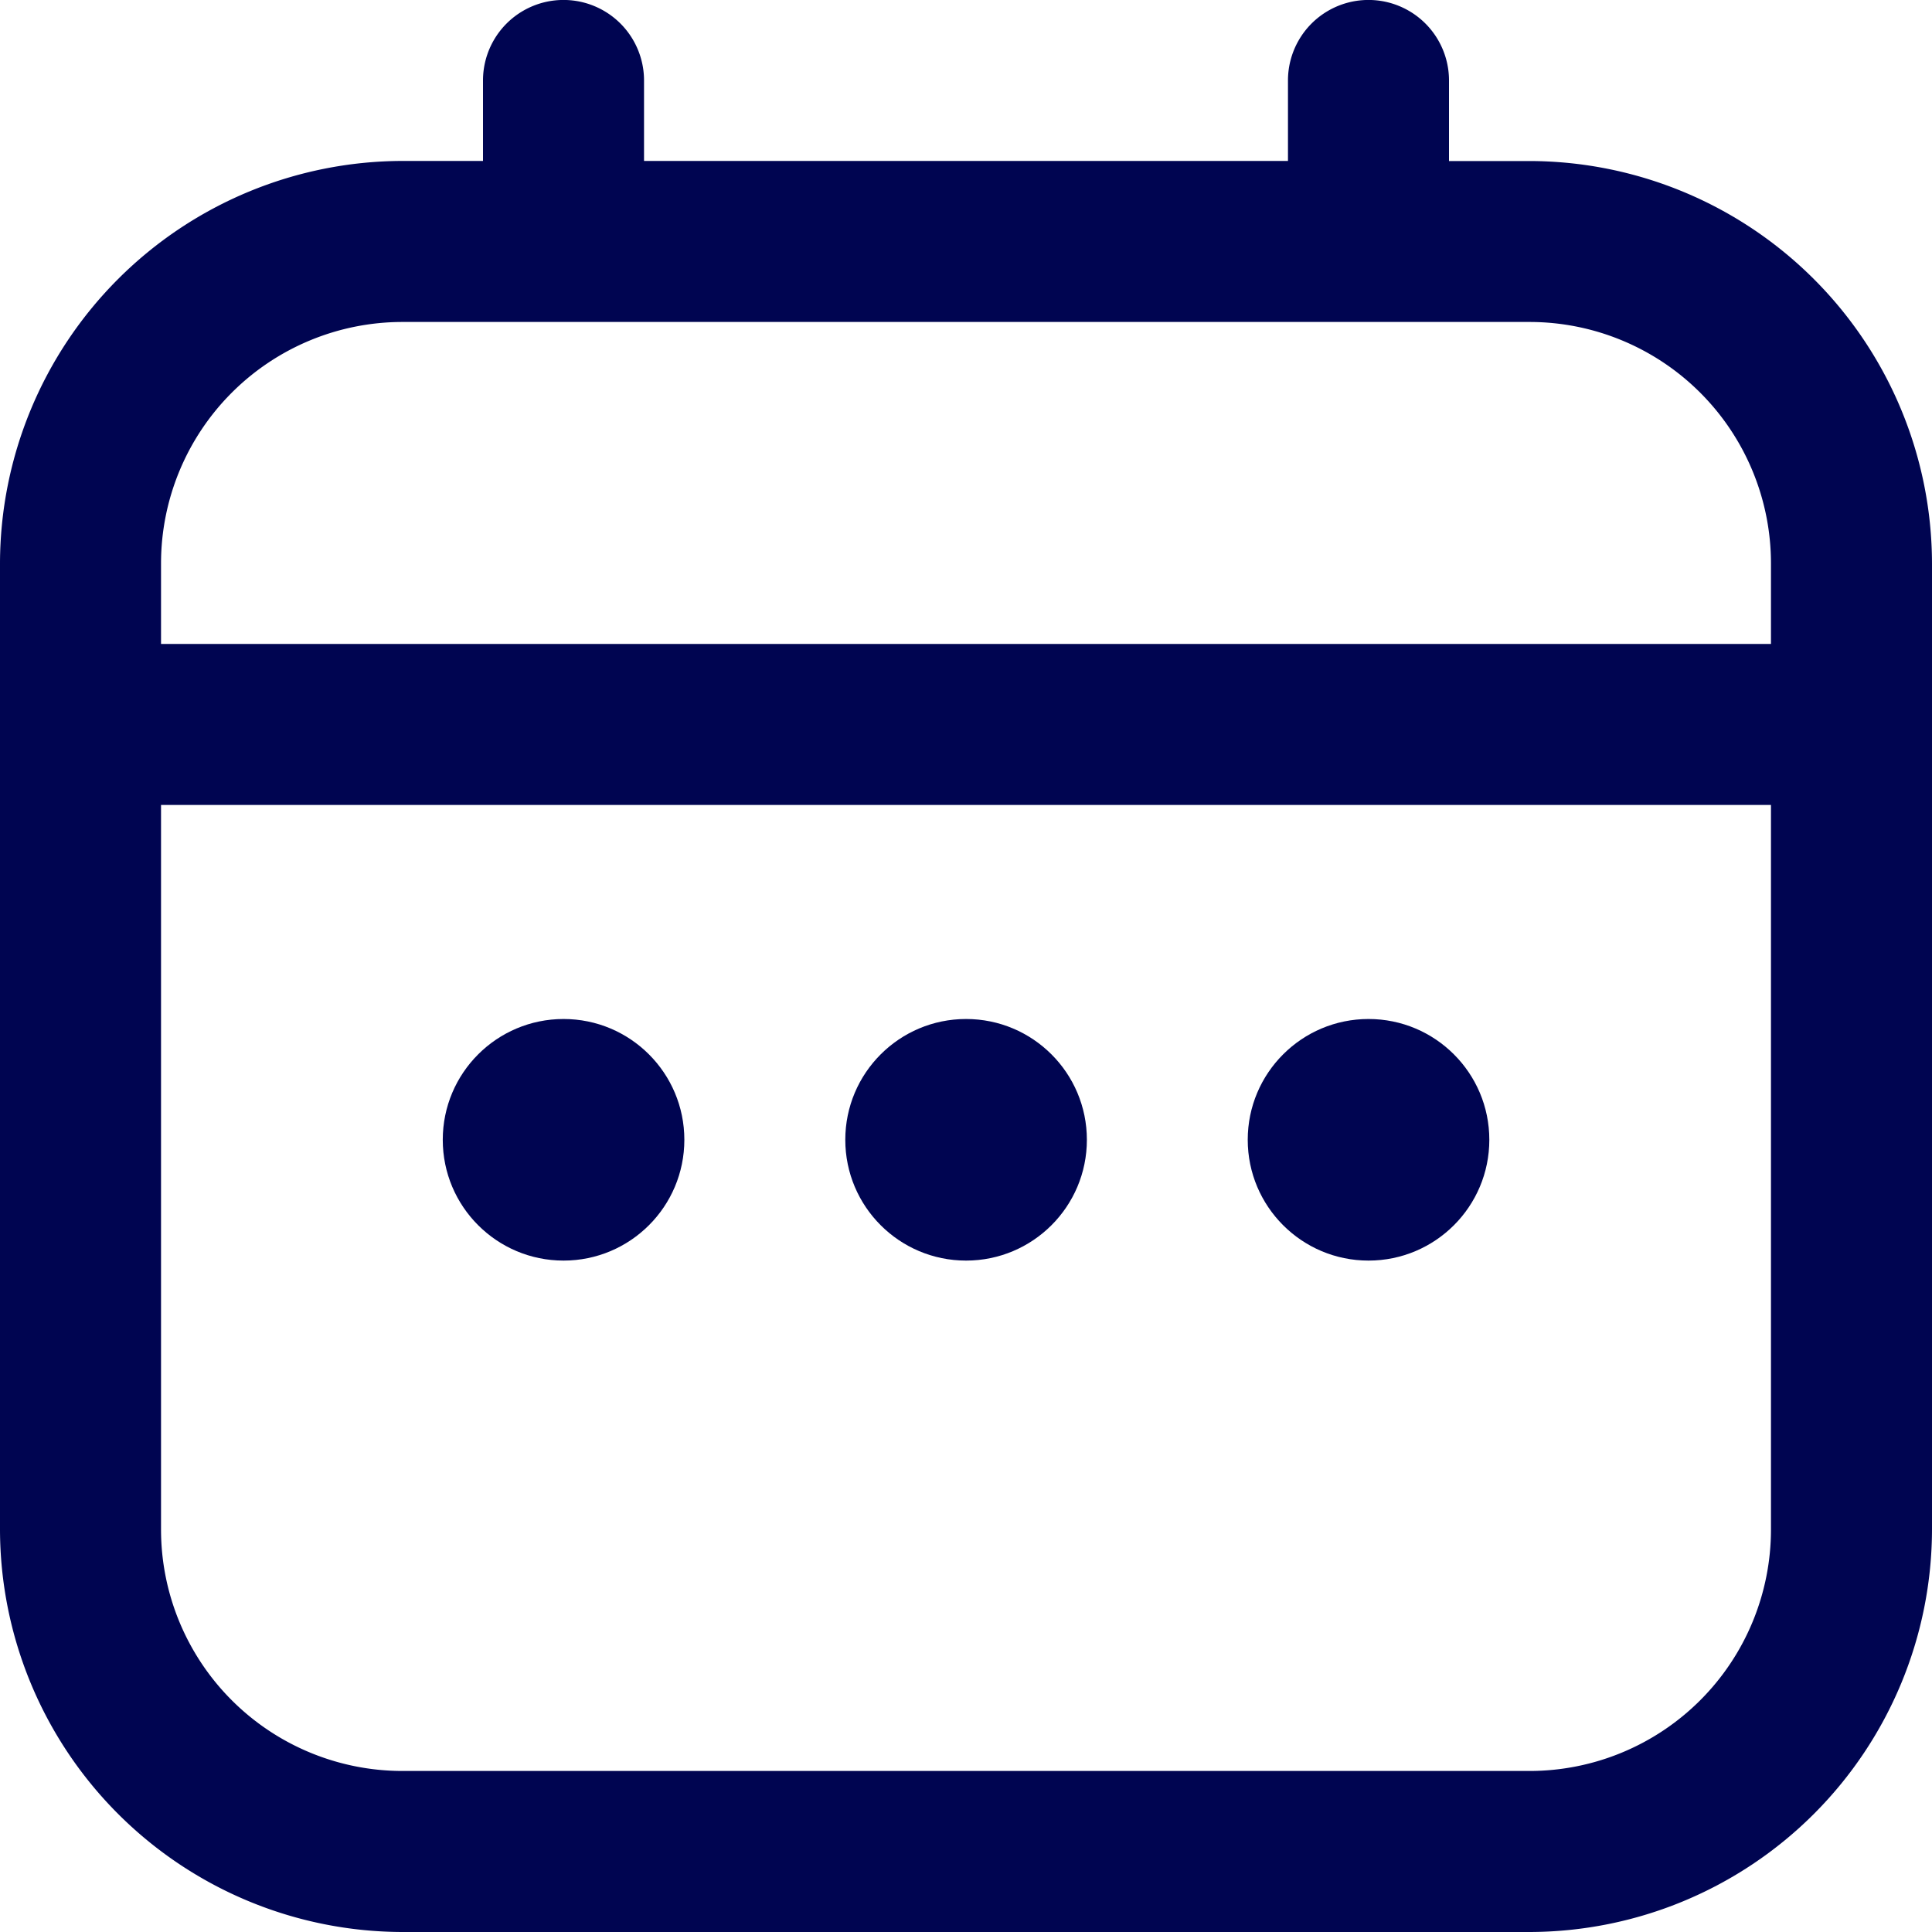 <svg xmlns="http://www.w3.org/2000/svg" width="23" height="23" viewBox="0 0 23 23">
  <defs>
    <style>
      .cls-1 {
        fill: #000551;
      }
    </style>
  </defs>
  <g id="calendar" transform="translate(0 -1)">
    <path id="패스_19460" data-name="패스 19460" class="cls-1" d="M18.208,1.917H17.25V.958a.958.958,0,1,0-1.917,0v.958H7.667V.958a.958.958,0,0,0-1.917,0v.958H4.792A4.8,4.8,0,0,0,0,6.708v11.5A4.8,4.8,0,0,0,4.792,23H18.208A4.8,4.8,0,0,0,23,18.208V6.708A4.8,4.8,0,0,0,18.208,1.917ZM1.917,6.708A2.875,2.875,0,0,1,4.792,3.833H18.208a2.875,2.875,0,0,1,2.875,2.875v.958H1.917ZM18.208,21.083H4.792a2.875,2.875,0,0,1-2.875-2.875V9.583H21.083v8.625A2.875,2.875,0,0,1,18.208,21.083Z" transform="translate(0 1)"/>
    <circle id="타원_75" data-name="타원 75" class="cls-1" cx="1.438" cy="1.438" r="1.438" transform="translate(10.063 13.131)"/>
    <circle id="타원_76" data-name="타원 76" class="cls-1" cx="1.438" cy="1.438" r="1.438" transform="translate(5.271 13.131)"/>
    <circle id="타원_77" data-name="타원 77" class="cls-1" cx="1.438" cy="1.438" r="1.438" transform="translate(14.854 13.131)"/>
  </g>
</svg>

